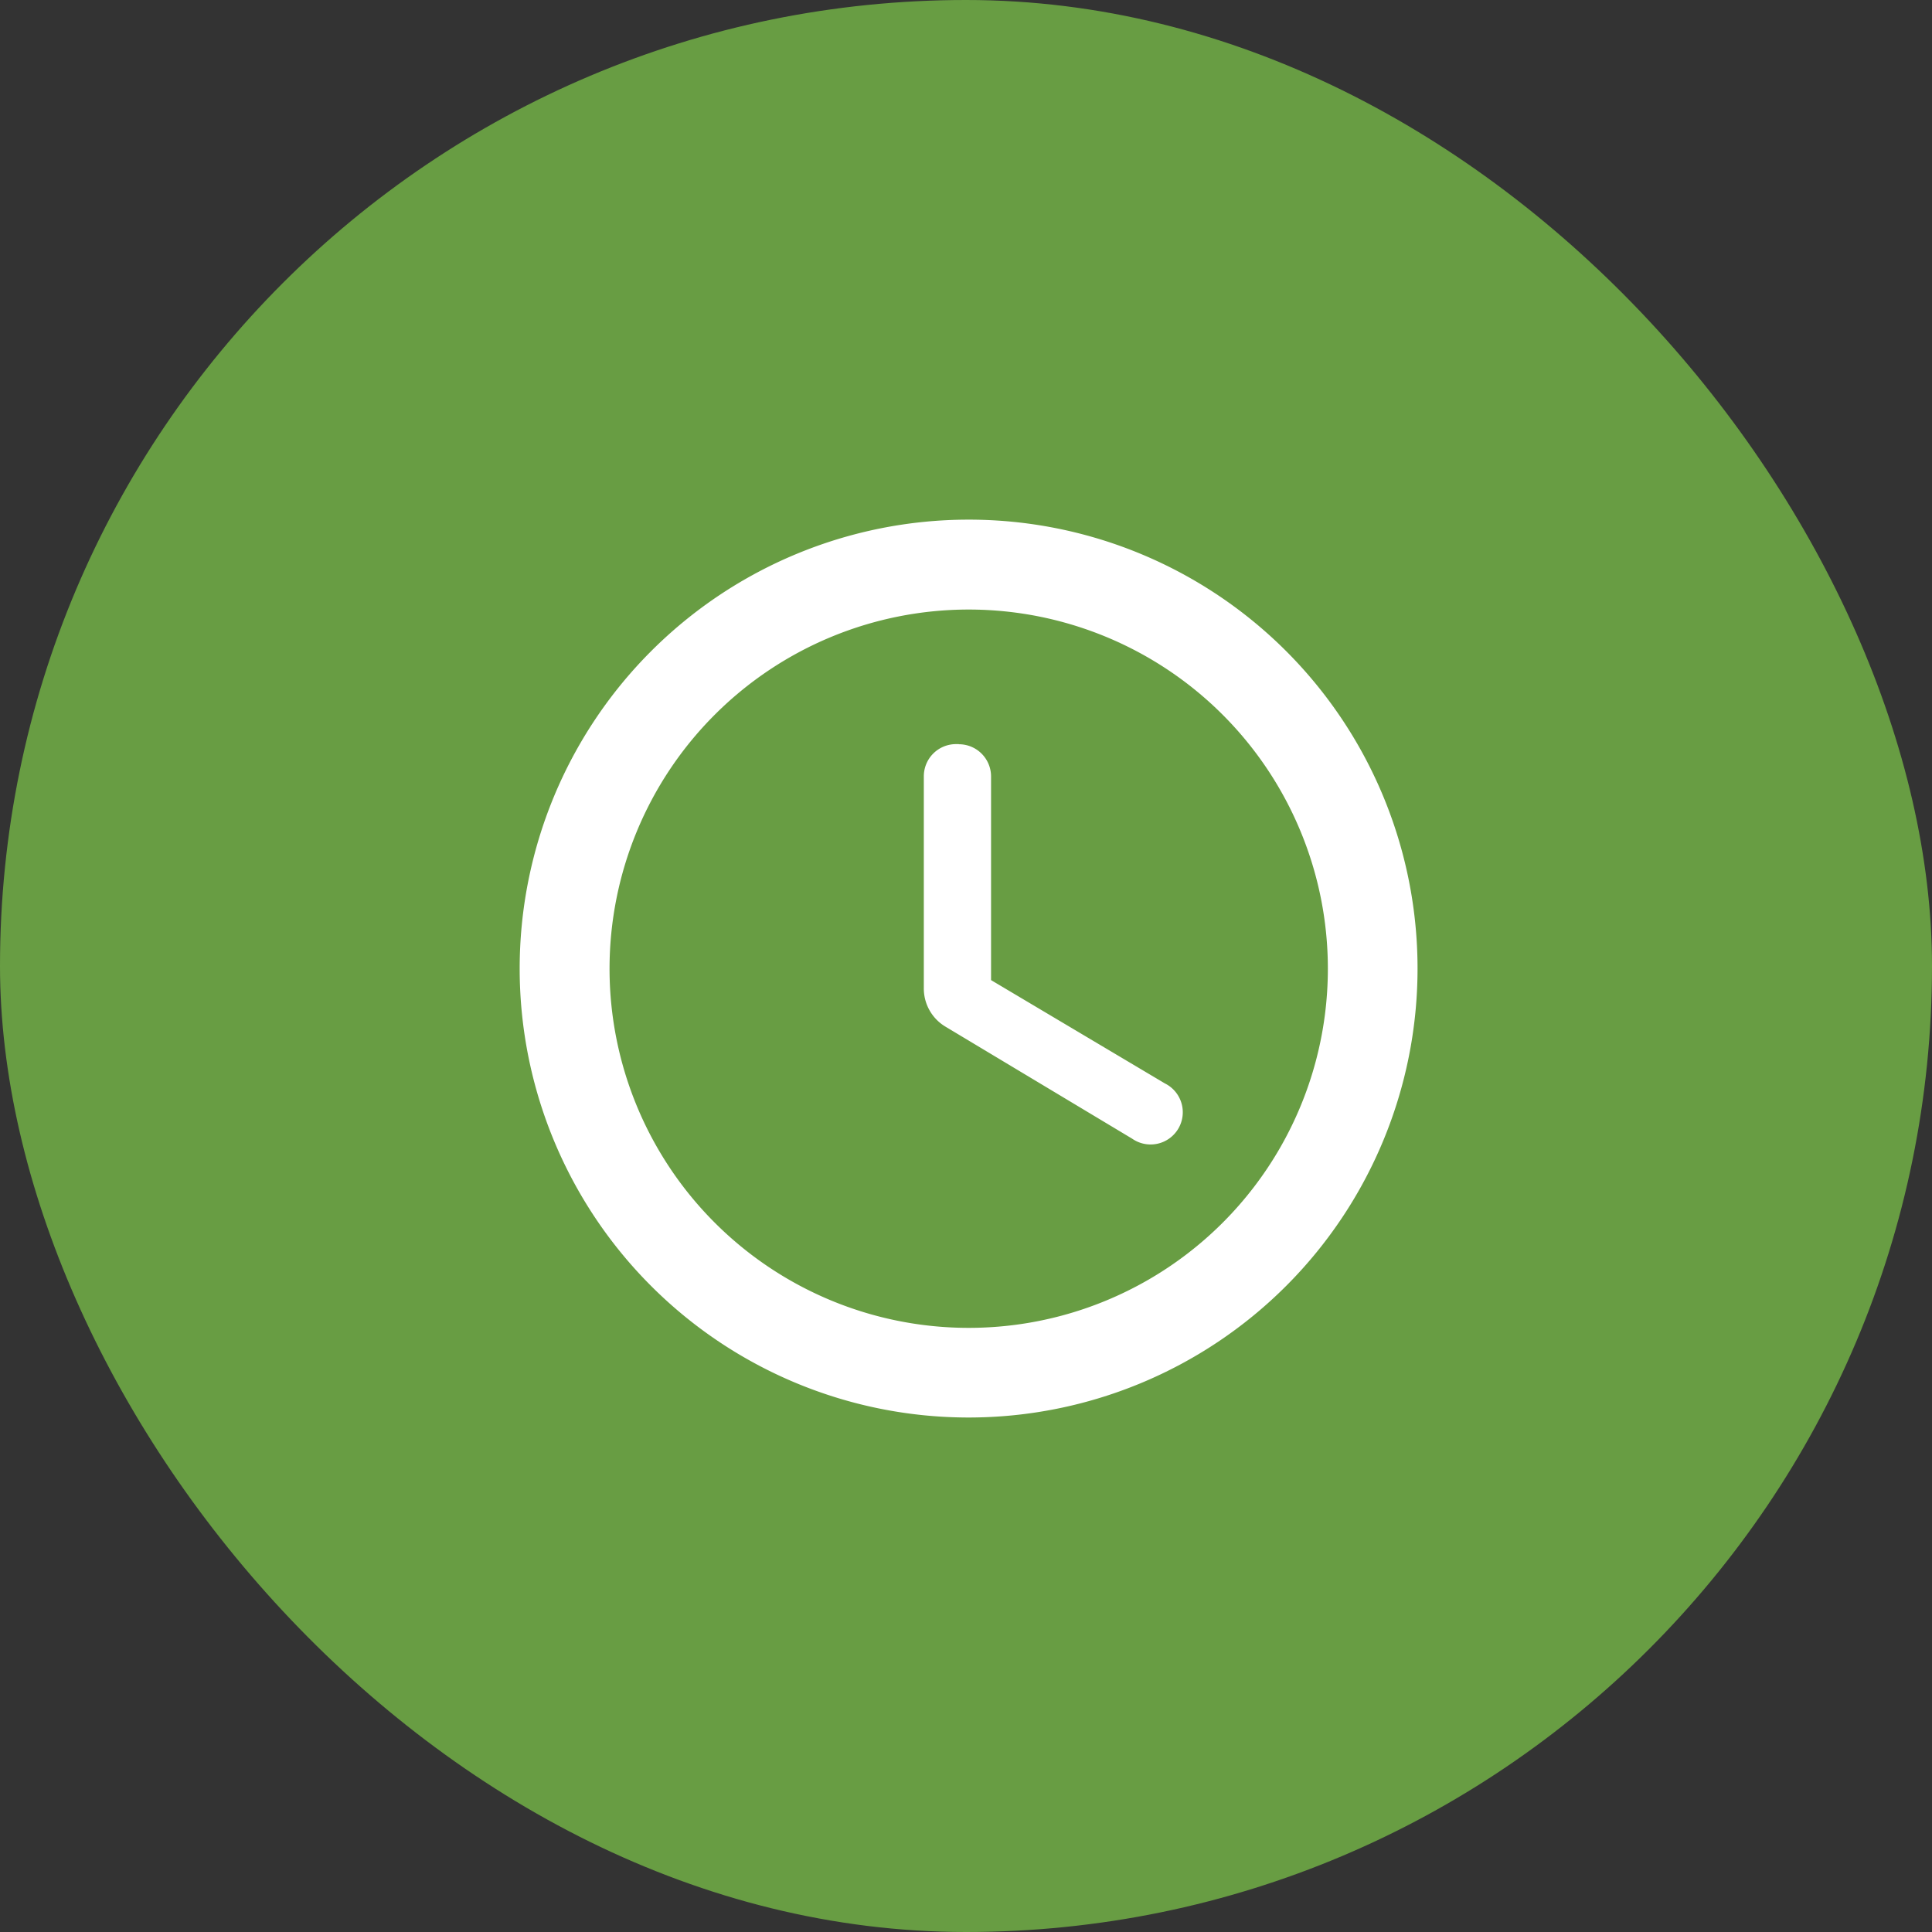 <svg xmlns="http://www.w3.org/2000/svg" width="60" height="60" viewBox="0 0 60 60">
  <rect x="0" y="0" width="60" height="60" fill="#333333" stroke="none"/>
  <g id="set_eta_button" transform="translate(-235 -382)">
    <rect id="Rectangle_175" data-name="Rectangle 175" width="60" height="60" rx="30" transform="translate(235 382)" fill="#689d43"/>
    <g id="round-access_time-24px" transform="translate(250 397)">
      <path id="Path_108" data-name="Path 108" d="M0,0H30.161V30.161H0Z" fill="none"/>
      <path id="Path_109" data-name="Path 109" d="M15.928,2A13.942,13.942,0,1,0,29.885,15.942,13.936,13.936,0,0,0,15.928,2Zm.014,25.1A11.154,11.154,0,1,1,27.1,15.942,11.151,11.151,0,0,1,15.942,27.1ZM15.636,8.971h-.084a1,1,0,0,0-1,1v6.581a1.38,1.38,0,0,0,.683,1.2l5.786,3.472a1,1,0,1,0,1.018-1.715L16.64,16.3V9.975a1,1,0,0,0-1-1Z" transform="translate(-0.862 -0.862)" fill="#fff"/>
    </g>
  </g>
</svg>
